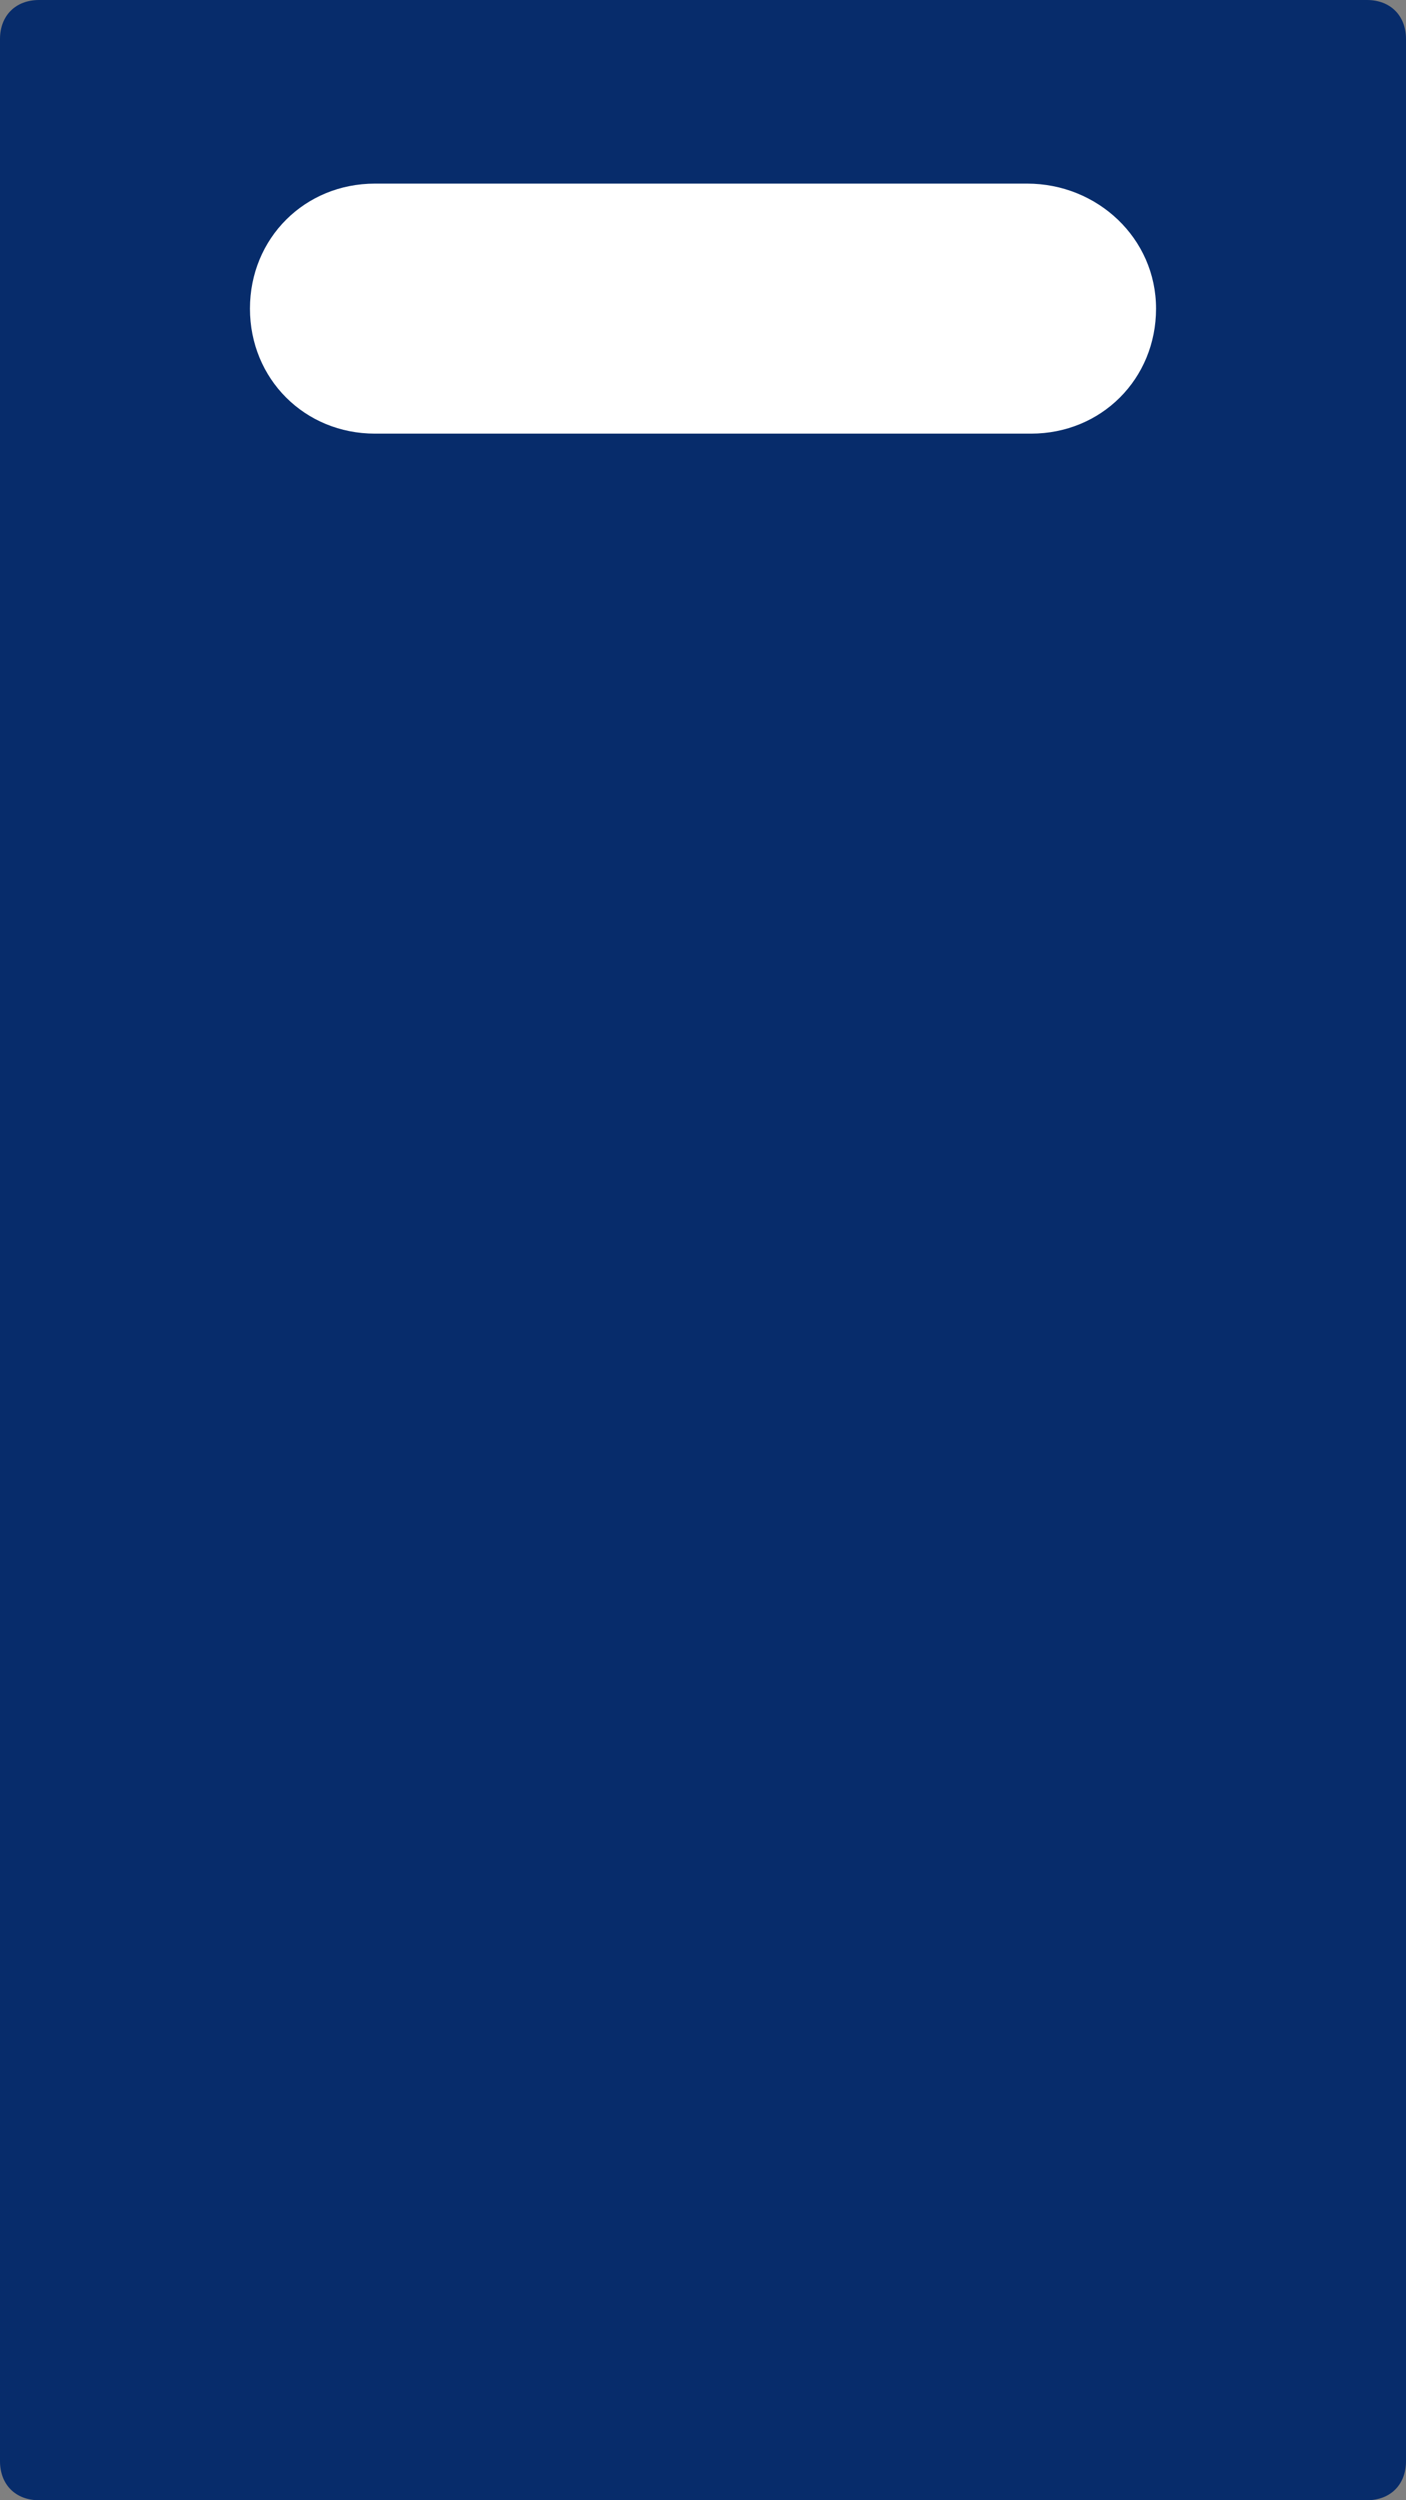 <?xml version="1.0" encoding="utf-8"?>
<!-- Generator: Adobe Illustrator 24.0.0, SVG Export Plug-In . SVG Version: 6.00 Build 0)  -->
<svg version="1.1" id="Layer_1" xmlns="http://www.w3.org/2000/svg" xmlns:xlink="http://www.w3.org/1999/xlink" x="0px" y="0px"
	 viewBox="0 0 36 64" style="enable-background:new 0 0 36 64;" xml:space="preserve">
<rect x="0" y="0" width="36" height="64" fill="#808080" stroke="none"/>
<style type="text/css">
	.st0{fill:#072C6B;}
	.st1{fill:#FFFFFF;}
</style>
<path class="st0" d="M36,1v62c0,0.6-0.4,1-1,1H1c-0.6,0-1-0.4-1-1L0,1c0-0.6,0.4-1,1-1l34,0C35.6,0,36,0.4,36,1z"/>
<path class="st1" d="M29.6,7.9L29.6,7.9c0,1.8-1.4,3.2-3.2,3.2H9.6c-1.8,0-3.2-1.4-3.2-3.2l0,0c0-1.8,1.4-3.2,3.2-3.2h16.7
	C28.1,4.7,29.6,6.1,29.6,7.9z"/>
</svg>
